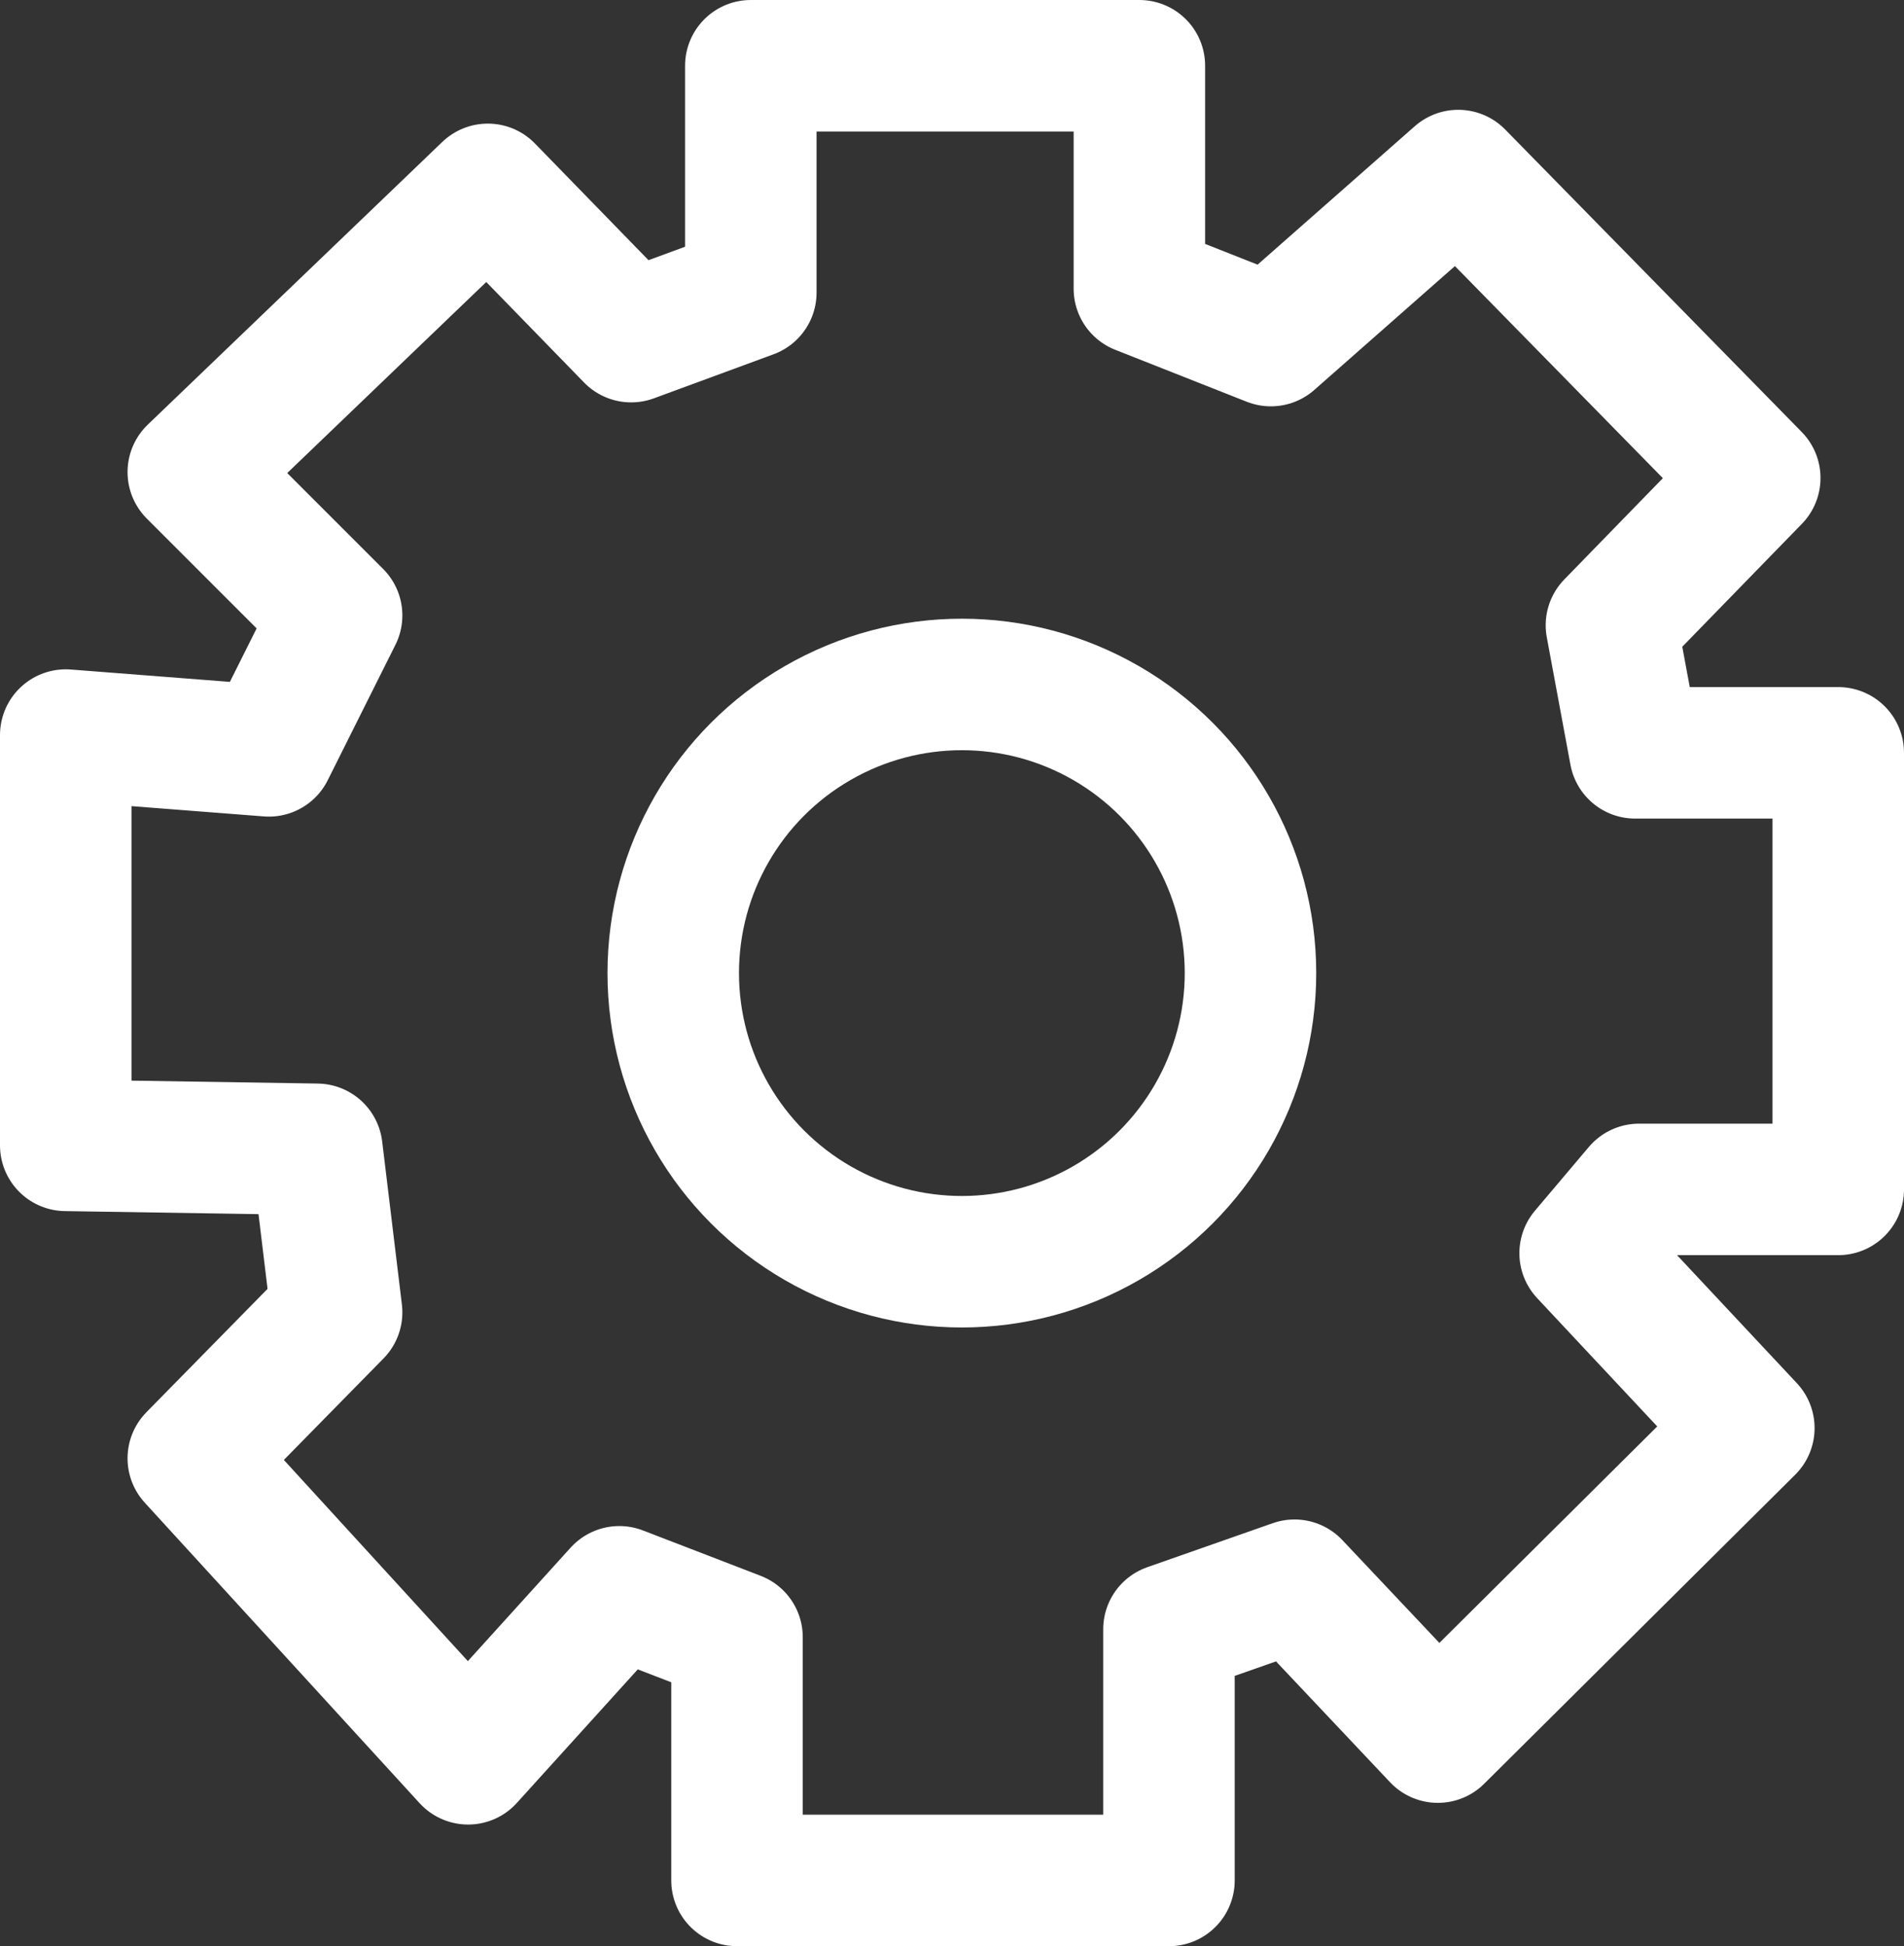 <svg xmlns="http://www.w3.org/2000/svg" viewBox="0 0 28.96 29.6"><rect x="0" y="0" width="28.96" height="29.6" fill="#333333" stroke="none"/><defs><style>.cls-1{fill:none;stroke:#fff;stroke-linecap:round;stroke-linejoin:round;stroke-width:2px;}</style></defs><g id="레이어_2" data-name="레이어 2"><g id="레이어_2-2" data-name="레이어 2"><polygon class="cls-1" points="5.12 9.36 2.94 7.18 7.42 2.88 9.6 5.12 11.42 4.45 11.42 1 17.33 1 17.33 4.39 19.33 5.18 22.18 2.67 26.69 7.27 24.51 9.51 24.87 11.45 27.96 11.45 27.96 18.09 24.93 18.09 24.11 19.06 26.6 21.72 21.87 26.42 19.69 24.11 17.78 24.78 17.78 28.6 11.21 28.6 11.21 24.9 9.42 24.21 7.12 26.75 2.94 22.18 5.12 19.96 4.82 17.48 1 17.42 1 11.18 4.09 11.42 5.12 9.36"/><circle class="cls-1" cx="14.63" cy="14.8" r="4.39"/></g></g></svg>